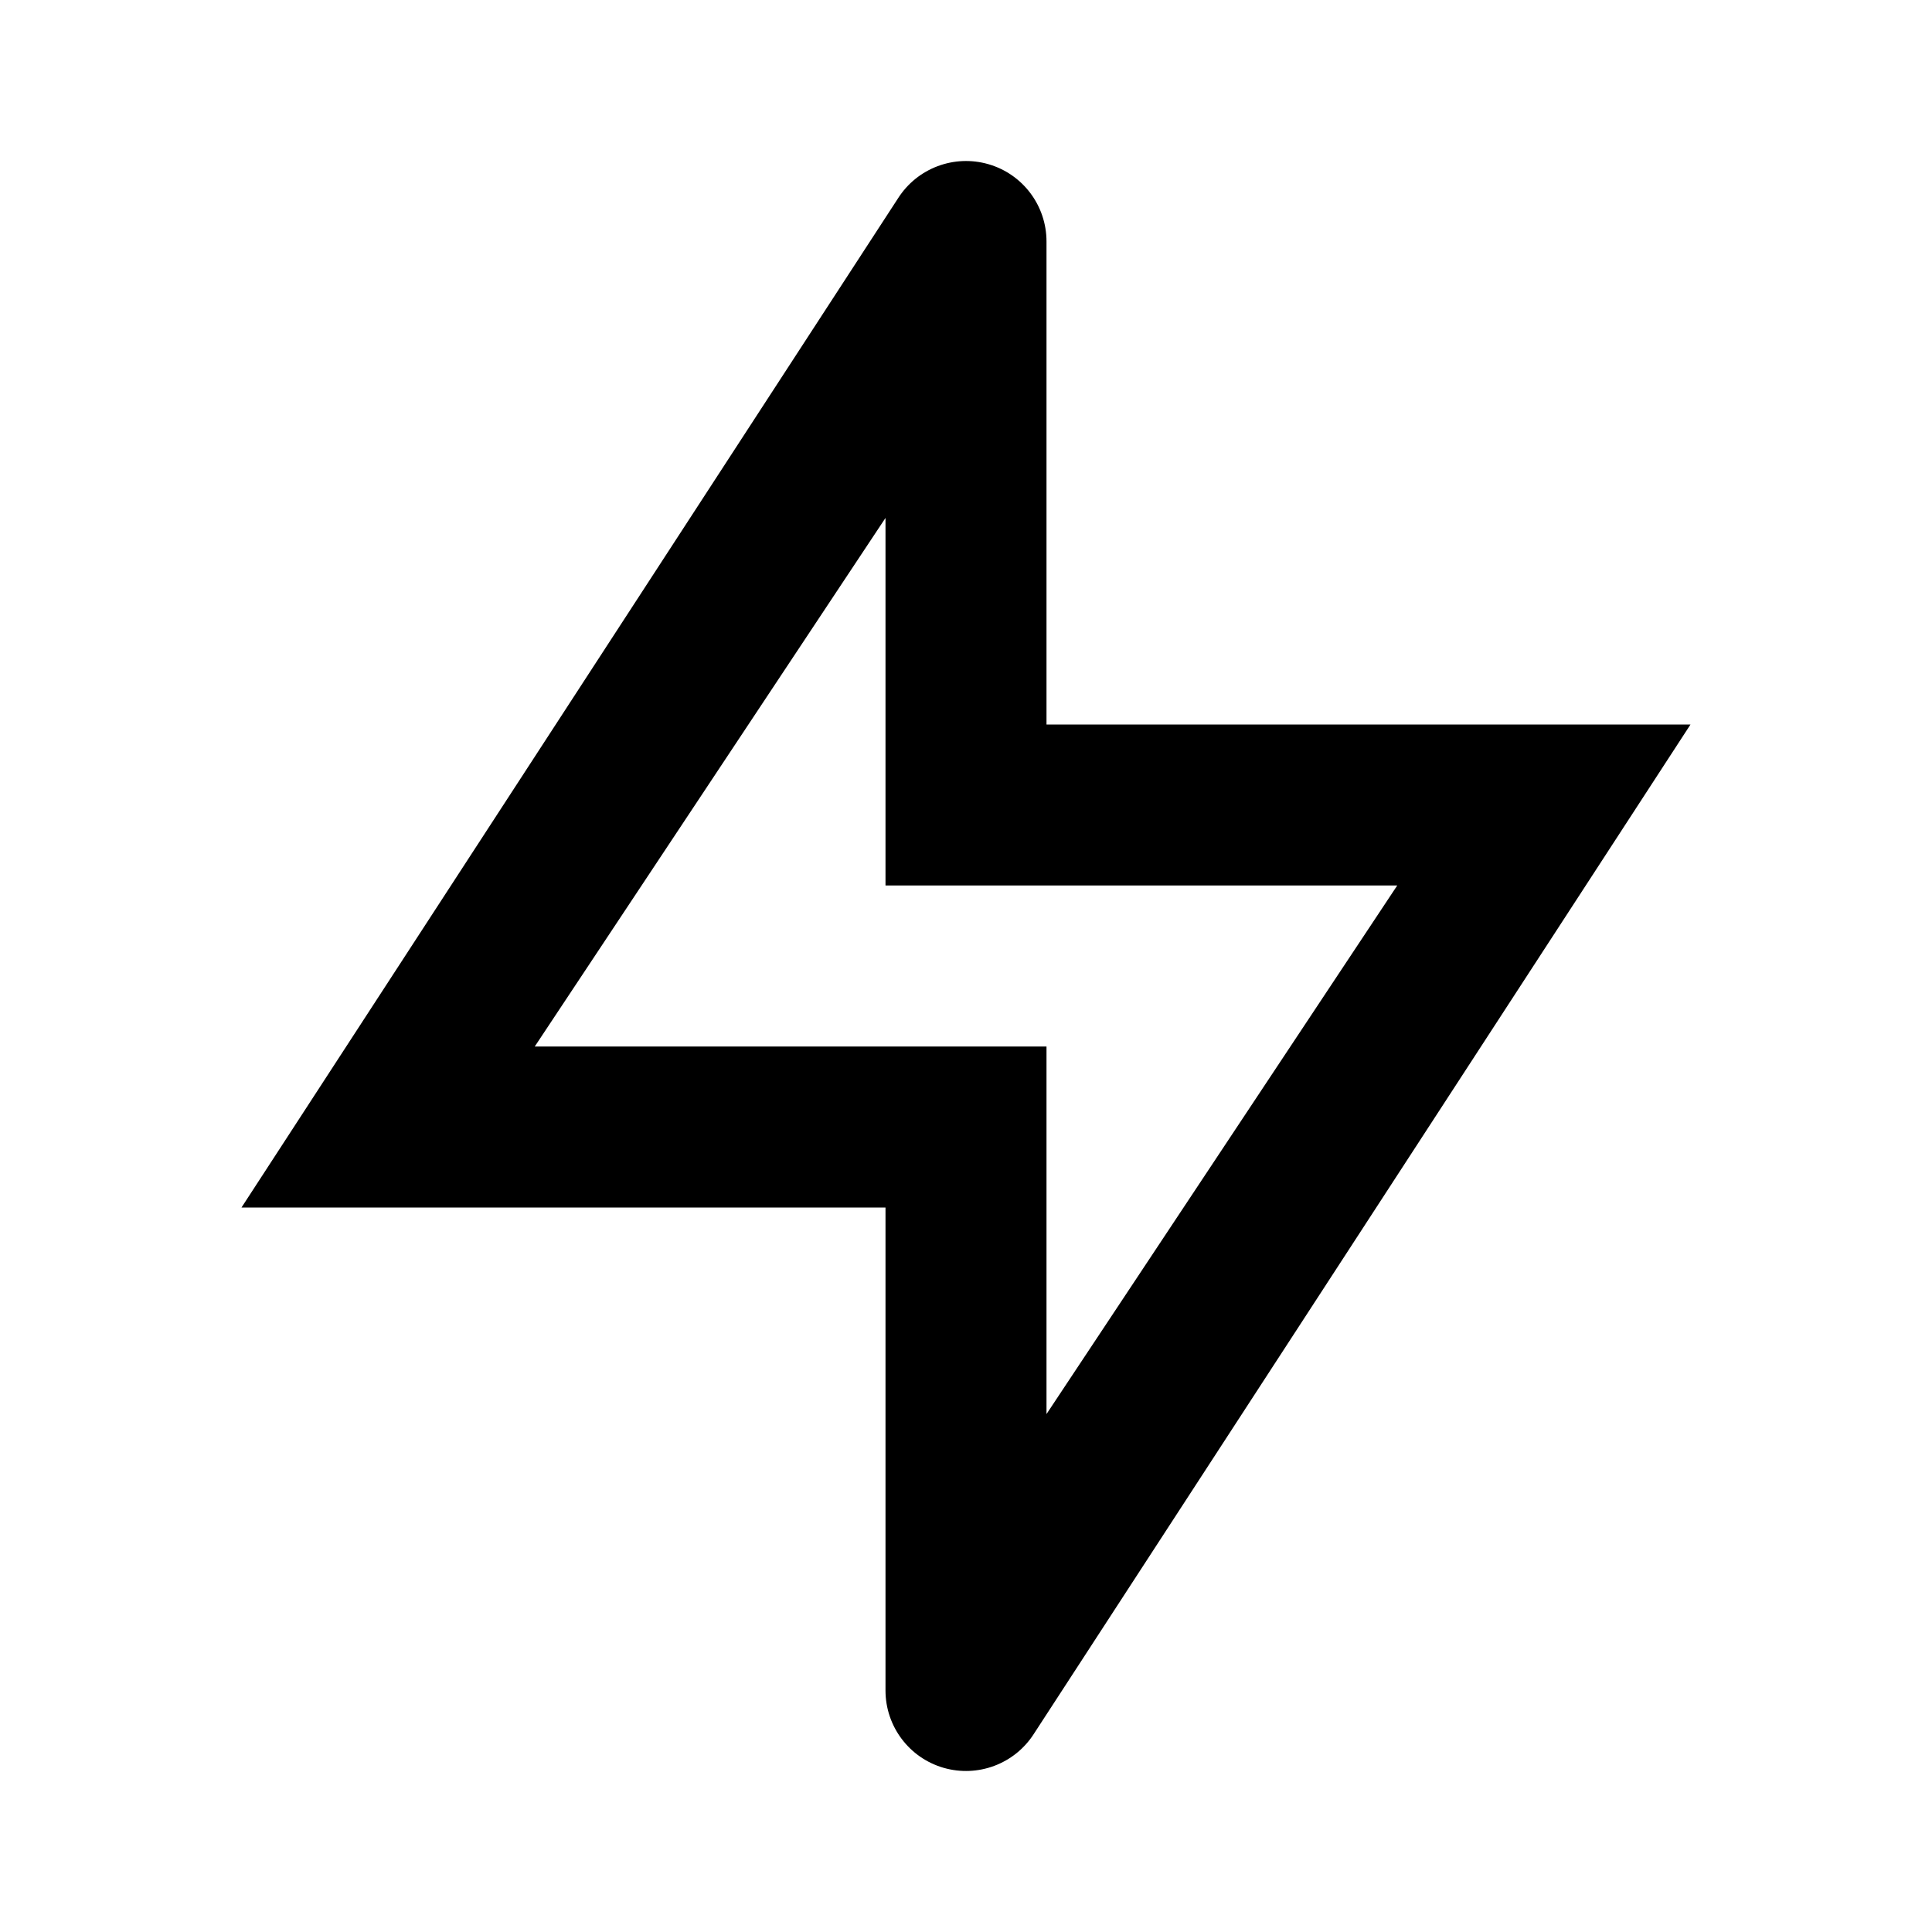 <svg width="24" height="24" viewBox="0 0 24 24" fill="none" xmlns="http://www.w3.org/2000/svg">
<path fill-rule="evenodd" clip-rule="evenodd" d="M12.28 2.04C12.707 2.164 13 2.555 13 3V9H21L12.844 21.537C12.605 21.912 12.147 22.084 11.72 21.96C11.294 21.836 11 21.445 11 21V15H3L11.156 2.463C11.395 2.088 11.853 1.916 12.28 2.04ZM6.643 13H13V17.566L17.357 11H11V6.434L6.643 13Z" fill="black"/>
</svg>
